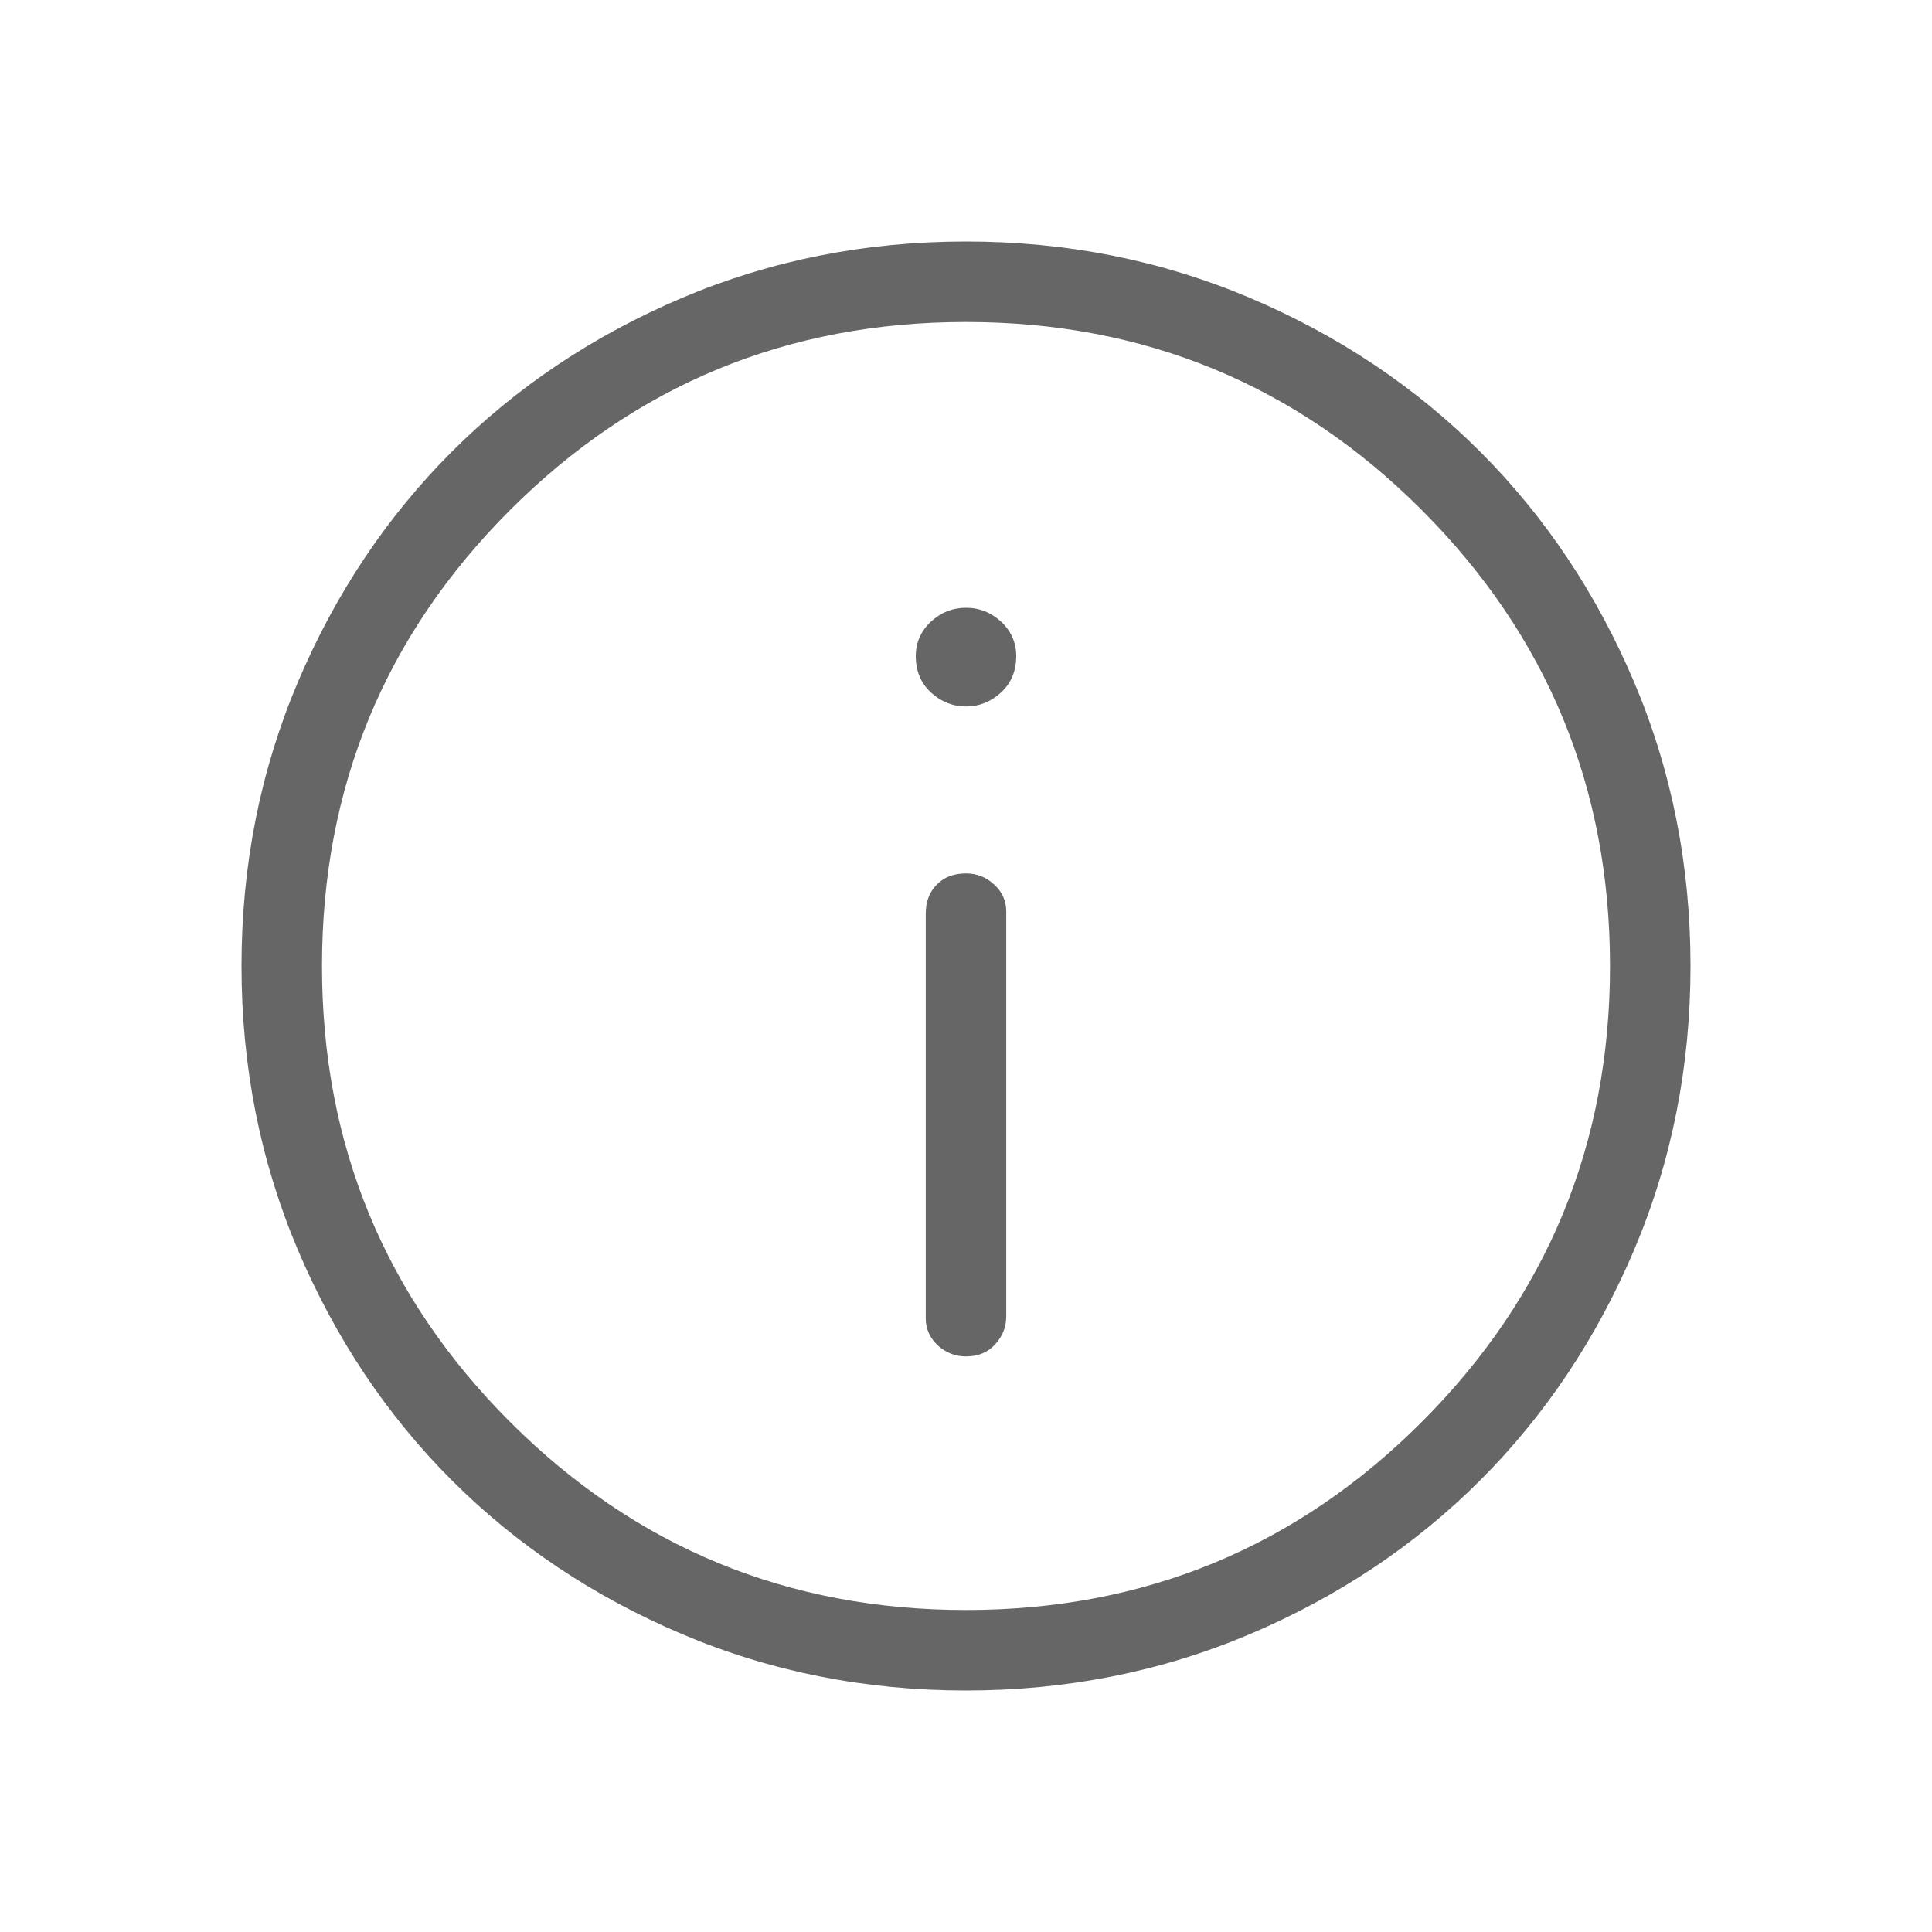 <svg width="12" height="12" viewBox="0 0 12 12" fill="none" xmlns="http://www.w3.org/2000/svg">
<mask id="mask0_232_2716" style="mask-type:alpha" maskUnits="userSpaceOnUse" x="0" y="0" width="12" height="12">
<rect x="12" y="12" width="12" height="12" transform="rotate(-180 12 12)" fill="#D9D9D9"/>
</mask>
<g mask="url(#mask0_232_2716)">
<path d="M6 5.425C5.925 5.425 5.864 5.448 5.819 5.494C5.773 5.54 5.75 5.6 5.75 5.675L5.75 8.188C5.75 8.254 5.775 8.31 5.825 8.357C5.875 8.402 5.933 8.425 6 8.425C6.075 8.425 6.136 8.4 6.181 8.35C6.227 8.3 6.25 8.242 6.25 8.175L6.25 5.662C6.25 5.596 6.225 5.54 6.175 5.494C6.125 5.448 6.067 5.425 6 5.425ZM6 3.775C5.917 3.775 5.844 3.804 5.781 3.862C5.719 3.921 5.688 3.992 5.688 4.075C5.688 4.167 5.719 4.242 5.781 4.3C5.844 4.358 5.917 4.388 6 4.388C6.083 4.388 6.156 4.358 6.219 4.3C6.281 4.242 6.312 4.167 6.312 4.075C6.312 3.992 6.281 3.921 6.219 3.862C6.156 3.804 6.083 3.775 6 3.775ZM6 1.5C6.625 1.5 7.213 1.617 7.763 1.85C8.312 2.083 8.79 2.402 9.194 2.806C9.598 3.21 9.917 3.688 10.15 4.237C10.383 4.787 10.5 5.375 10.5 6C10.5 6.625 10.383 7.213 10.15 7.763C9.917 8.312 9.598 8.79 9.194 9.194C8.79 9.598 8.312 9.917 7.763 10.15C7.213 10.383 6.625 10.5 6 10.5C5.375 10.5 4.787 10.383 4.237 10.15C3.688 9.917 3.21 9.598 2.806 9.194C2.402 8.79 2.083 8.312 1.85 7.763C1.617 7.213 1.5 6.625 1.5 6C1.5 5.375 1.617 4.787 1.85 4.237C2.083 3.688 2.402 3.21 2.806 2.806C3.21 2.402 3.688 2.083 4.237 1.85C4.787 1.617 5.375 1.5 6 1.5ZM6 2C4.892 2 3.948 2.389 3.168 3.168C2.389 3.948 2 4.892 2 6C2 7.108 2.389 8.052 3.168 8.832C3.948 9.611 4.892 10 6 10C7.108 10 8.052 9.611 8.831 8.832C9.61 8.052 10 7.108 10 6C10 4.892 9.61 3.948 8.831 3.168C8.052 2.389 7.108 2 6 2Z" fill="#666666"/>
</g>
</svg>
